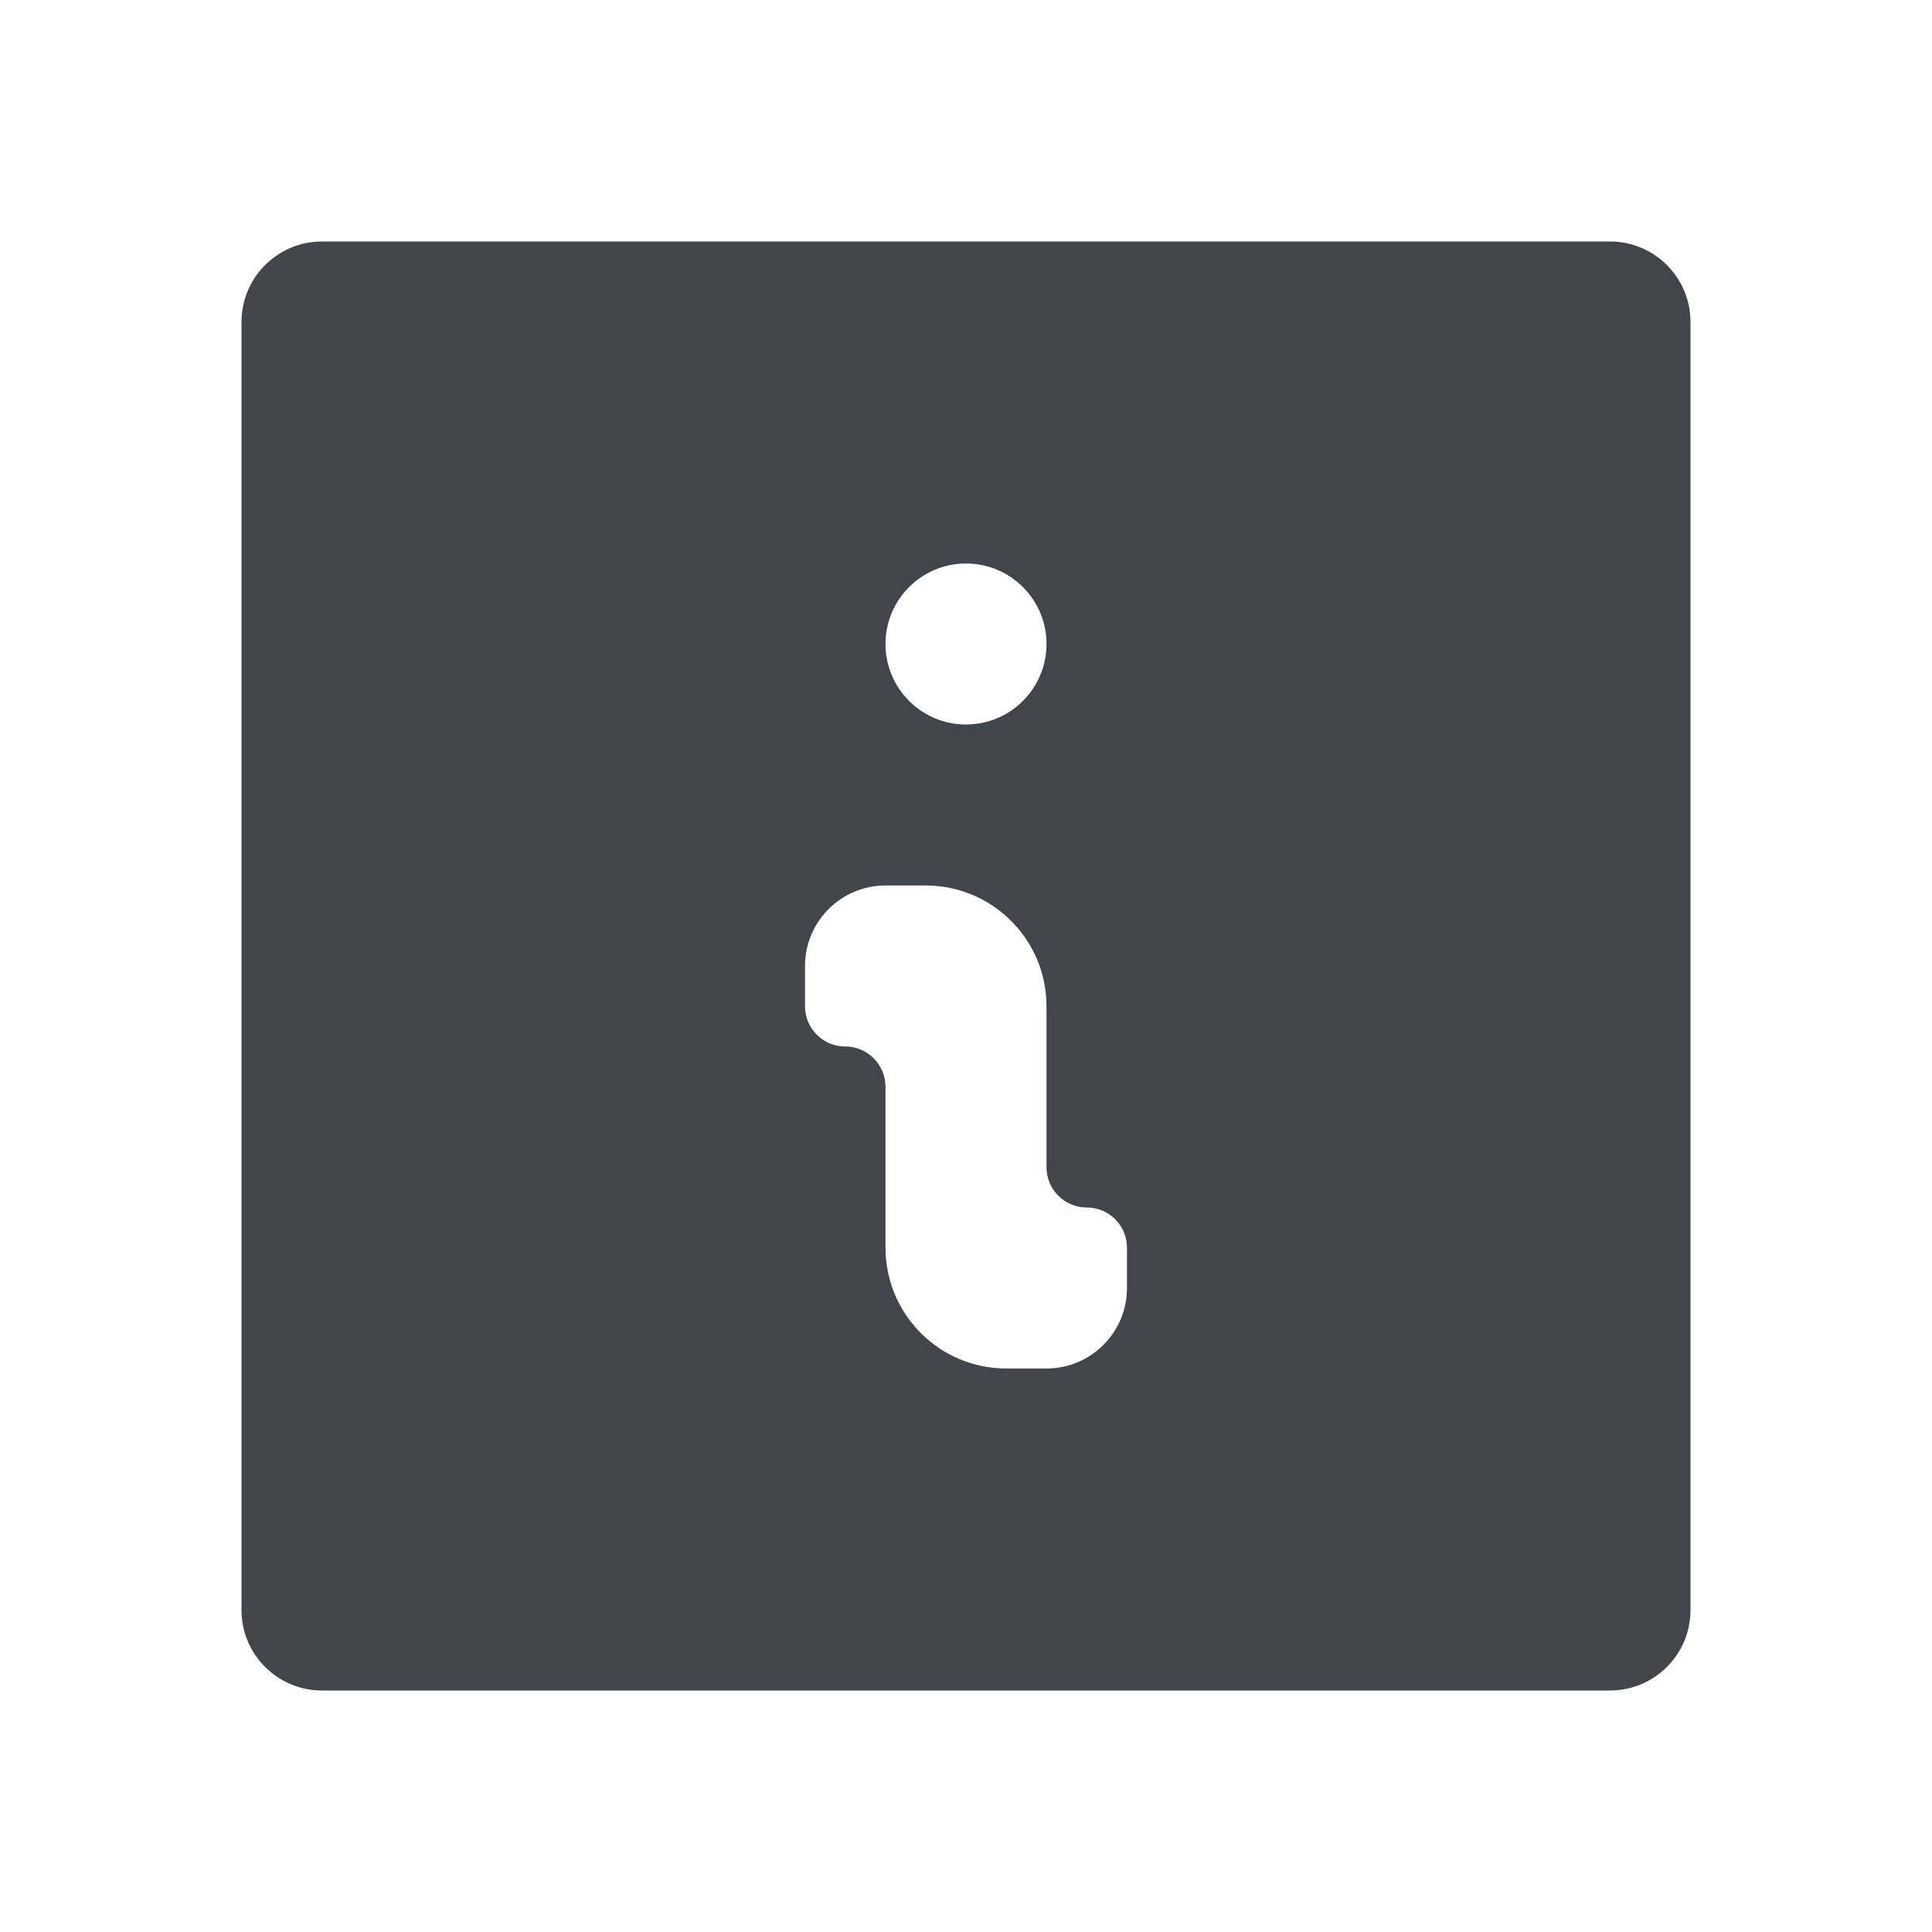 <svg width="24" height="24" viewBox="0 0 24 24" fill="none" xmlns="http://www.w3.org/2000/svg">
<path fill-rule="evenodd" clip-rule="evenodd" d="M4 3H20C20.553 3 21 3.448 21 4V20C21 20.552 20.553 21 20 21H4C3.447 21 3 20.552 3 20V4C3 3.448 3.447 3 4 3ZM13 8C13 7.448 12.552 7 12 7C11.448 7 11 7.448 11 8C11 8.552 11.448 9 12 9C12.552 9 13 8.552 13 8ZM13 12.5C13 11.672 12.328 11 11.5 11H11C10.448 11 10 11.448 10 12V12.5C10 12.776 10.224 13 10.5 13C10.776 13 11 13.224 11 13.5V15.5C11 16.328 11.672 17 12.5 17H13C13.552 17 14 16.552 14 16V15.5C14 15.224 13.776 15 13.5 15C13.224 15 13 14.776 13 14.5V12.5Z" fill="#23252E" fill-opacity="0.85"/>
</svg>
